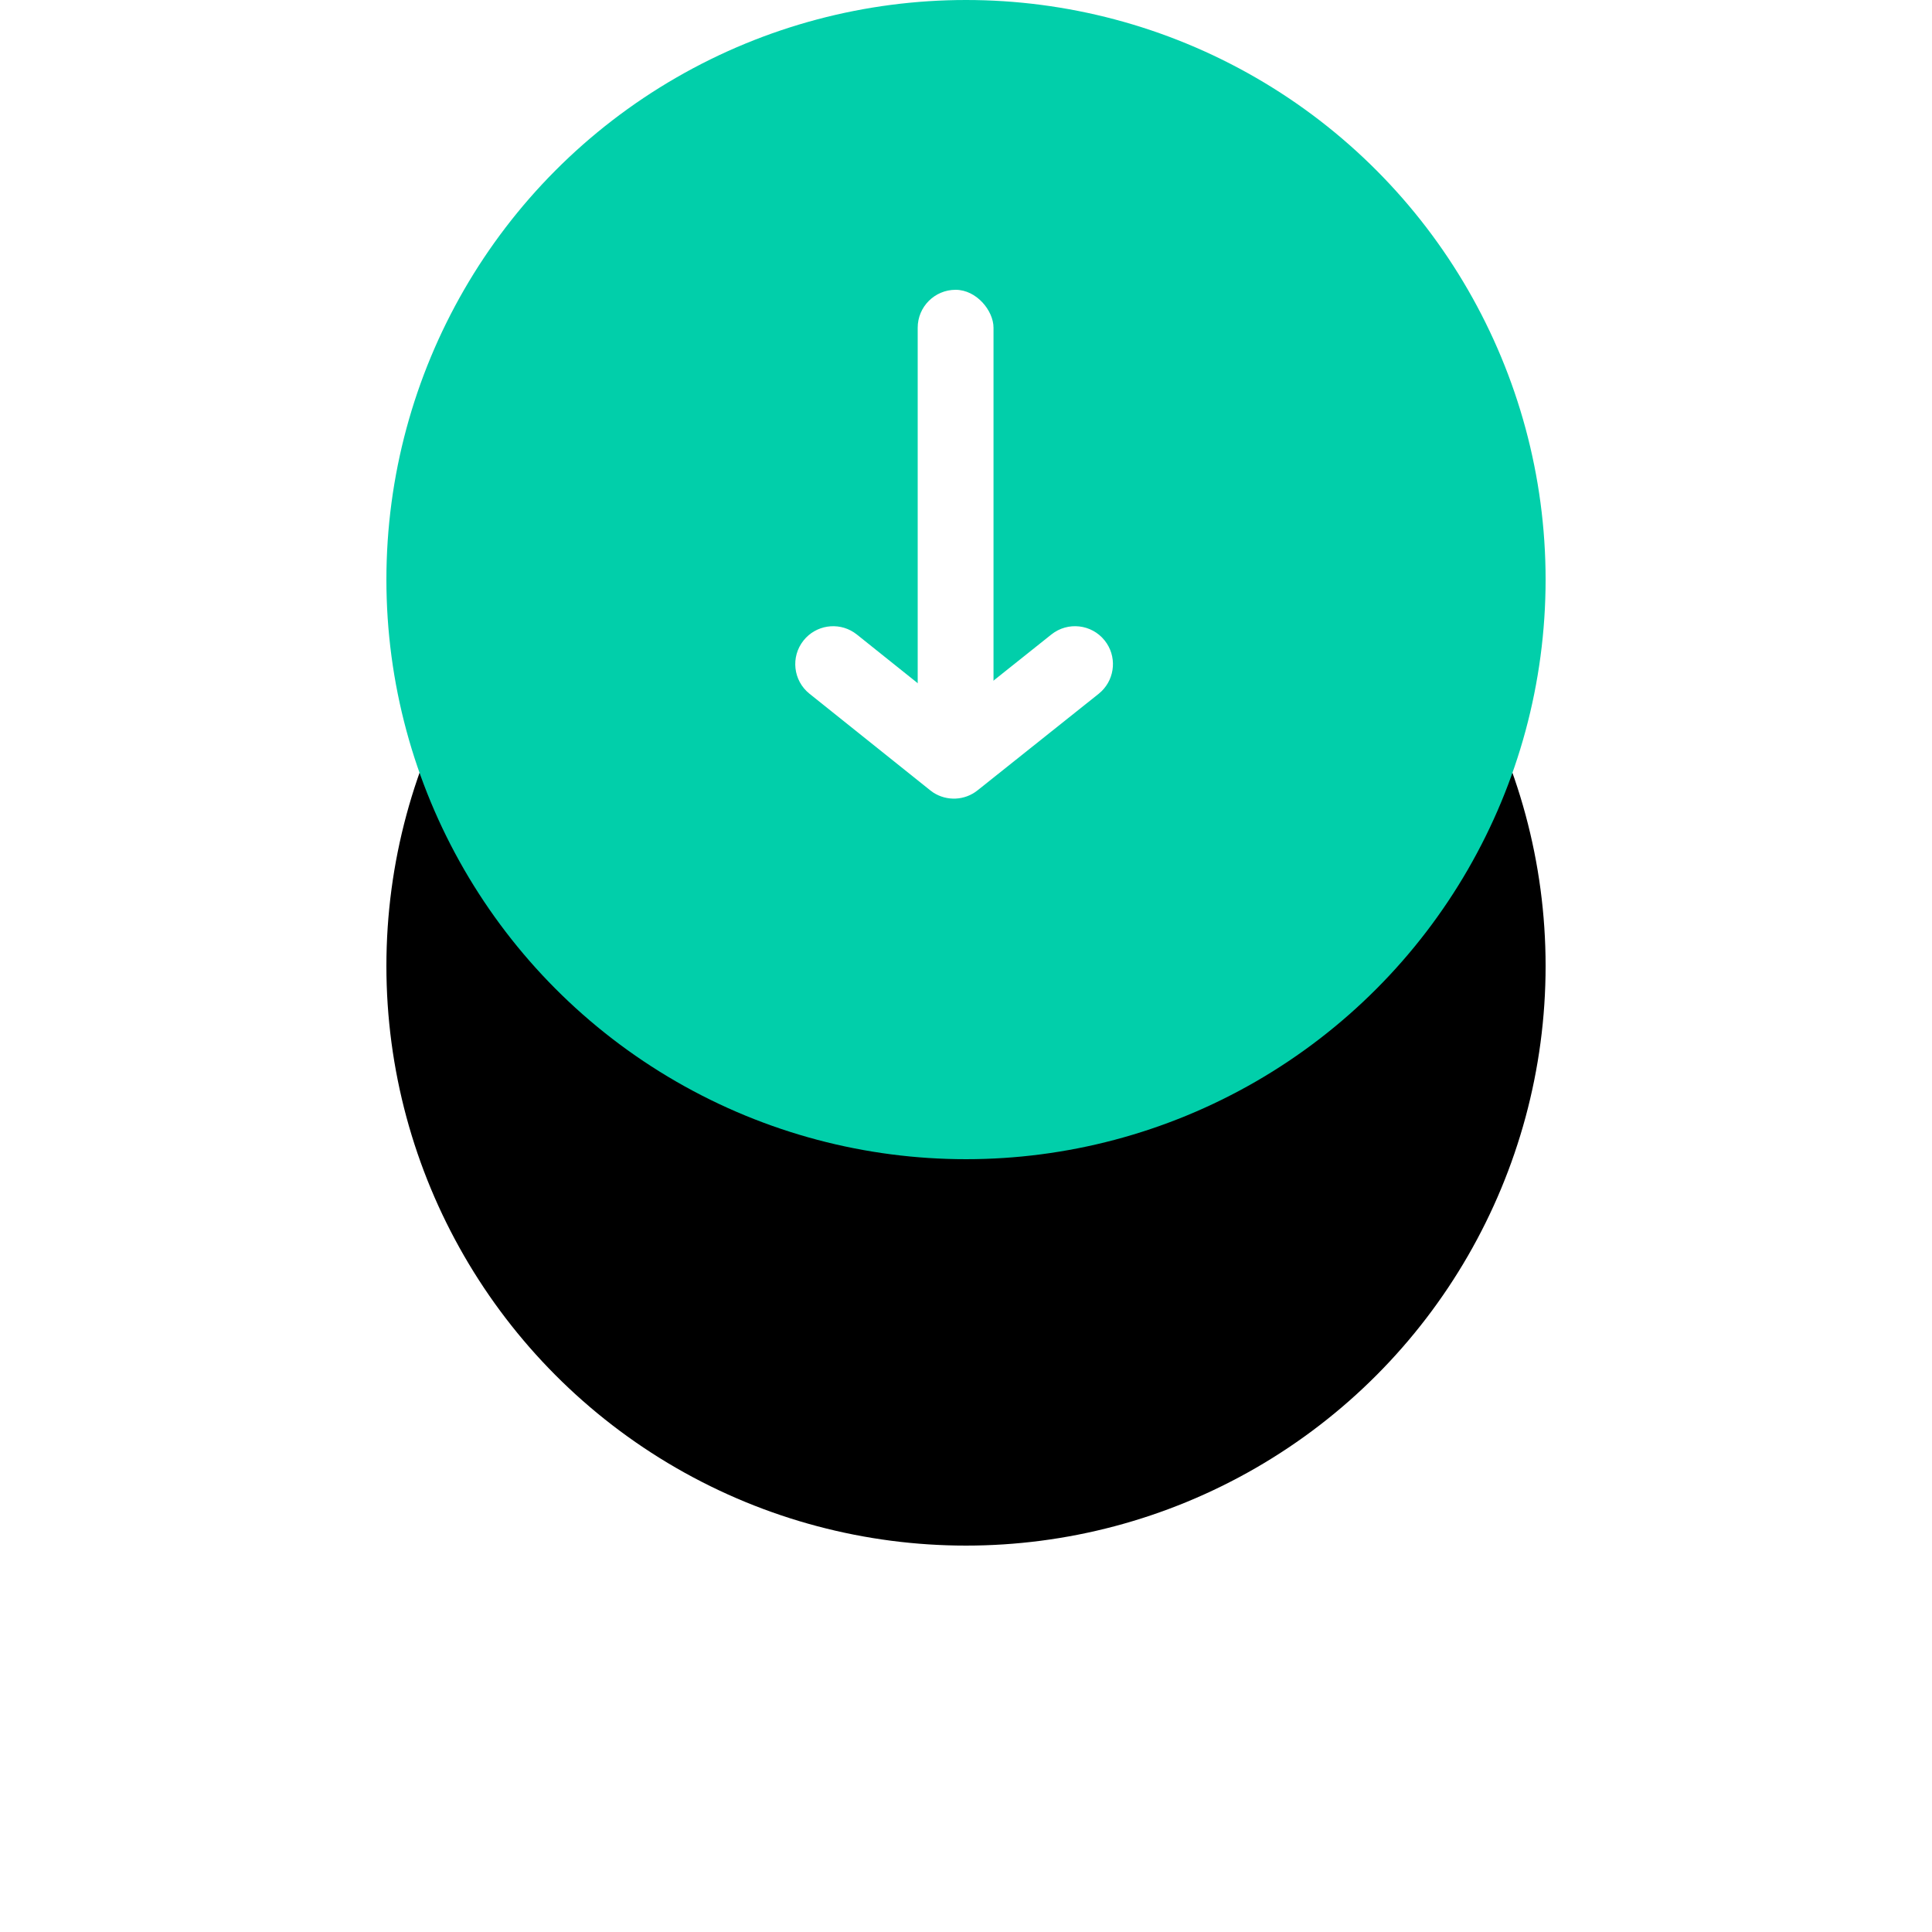 <?xml version="1.0" encoding="UTF-8"?>
<svg width="50px" height="50px" viewBox="0 0 50 50" version="1.1" xmlns="http://www.w3.org/2000/svg" xmlns:xlink="http://www.w3.org/1999/xlink">
    <title>组合icon</title>
    <defs>
        <circle id="path-1" cx="15" cy="15" r="15"></circle>
        <filter x="-66.7%" y="-33.3%" width="233.3%" height="233.3%" filterUnits="objectBoundingBox" id="filter-2">
            <feOffset dx="0" dy="10" in="SourceAlpha" result="shadowOffsetOuter1"></feOffset>
            <feGaussianBlur stdDeviation="5" in="shadowOffsetOuter1" result="shadowBlurOuter1"></feGaussianBlur>
            <feColorMatrix values="0 0 0 0 0.004   0 0 0 0 0.812   0 0 0 0 0.667  0 0 0 0.2 0" type="matrix" in="shadowBlurOuter1"></feColorMatrix>
        </filter>
    </defs>
    <g id="PC子页" stroke="none" stroke-width="1" fill="none" fill-rule="evenodd">
        <g id="我的流动资金_移除流动性_极简版" transform="translate(-936, -557)">
            <g id="编组-5" transform="translate(727, 280)">
                <g id="组合icon" transform="translate(219, 277)">
                    <g id="椭圆形">
                        <use fill="black" fill-opacity="1" filter="url(#filter-2)" xlink:href="#path-1"></use>
                        <use fill="#01CFAA" fill-rule="evenodd" xlink:href="#path-1"></use>
                    </g>
                    <g id="编组-16" transform="translate(10, 7.5)" fill="#FFFFFF">
                        <rect id="矩形" x="3.75" y="0" width="1.962" height="11.875" rx="0.981"></rect>
                        <path d="M7.21,8.92 C7.634,8.582 8.251,8.652 8.589,9.076 C8.907,9.474 8.864,10.045 8.505,10.392 L8.434,10.455 L5.299,12.954 C4.967,13.22 4.504,13.238 4.153,13.011 L4.075,12.954 L0.95,10.454 C0.526,10.115 0.458,9.498 0.796,9.075 C1.115,8.676 1.681,8.592 2.099,8.866 L2.175,8.921 L4.688,10.931 L7.21,8.92 Z" id="路径" fill-rule="nonzero"></path>
                    </g>
                </g>
            </g>
        </g>
    </g>
</svg>
